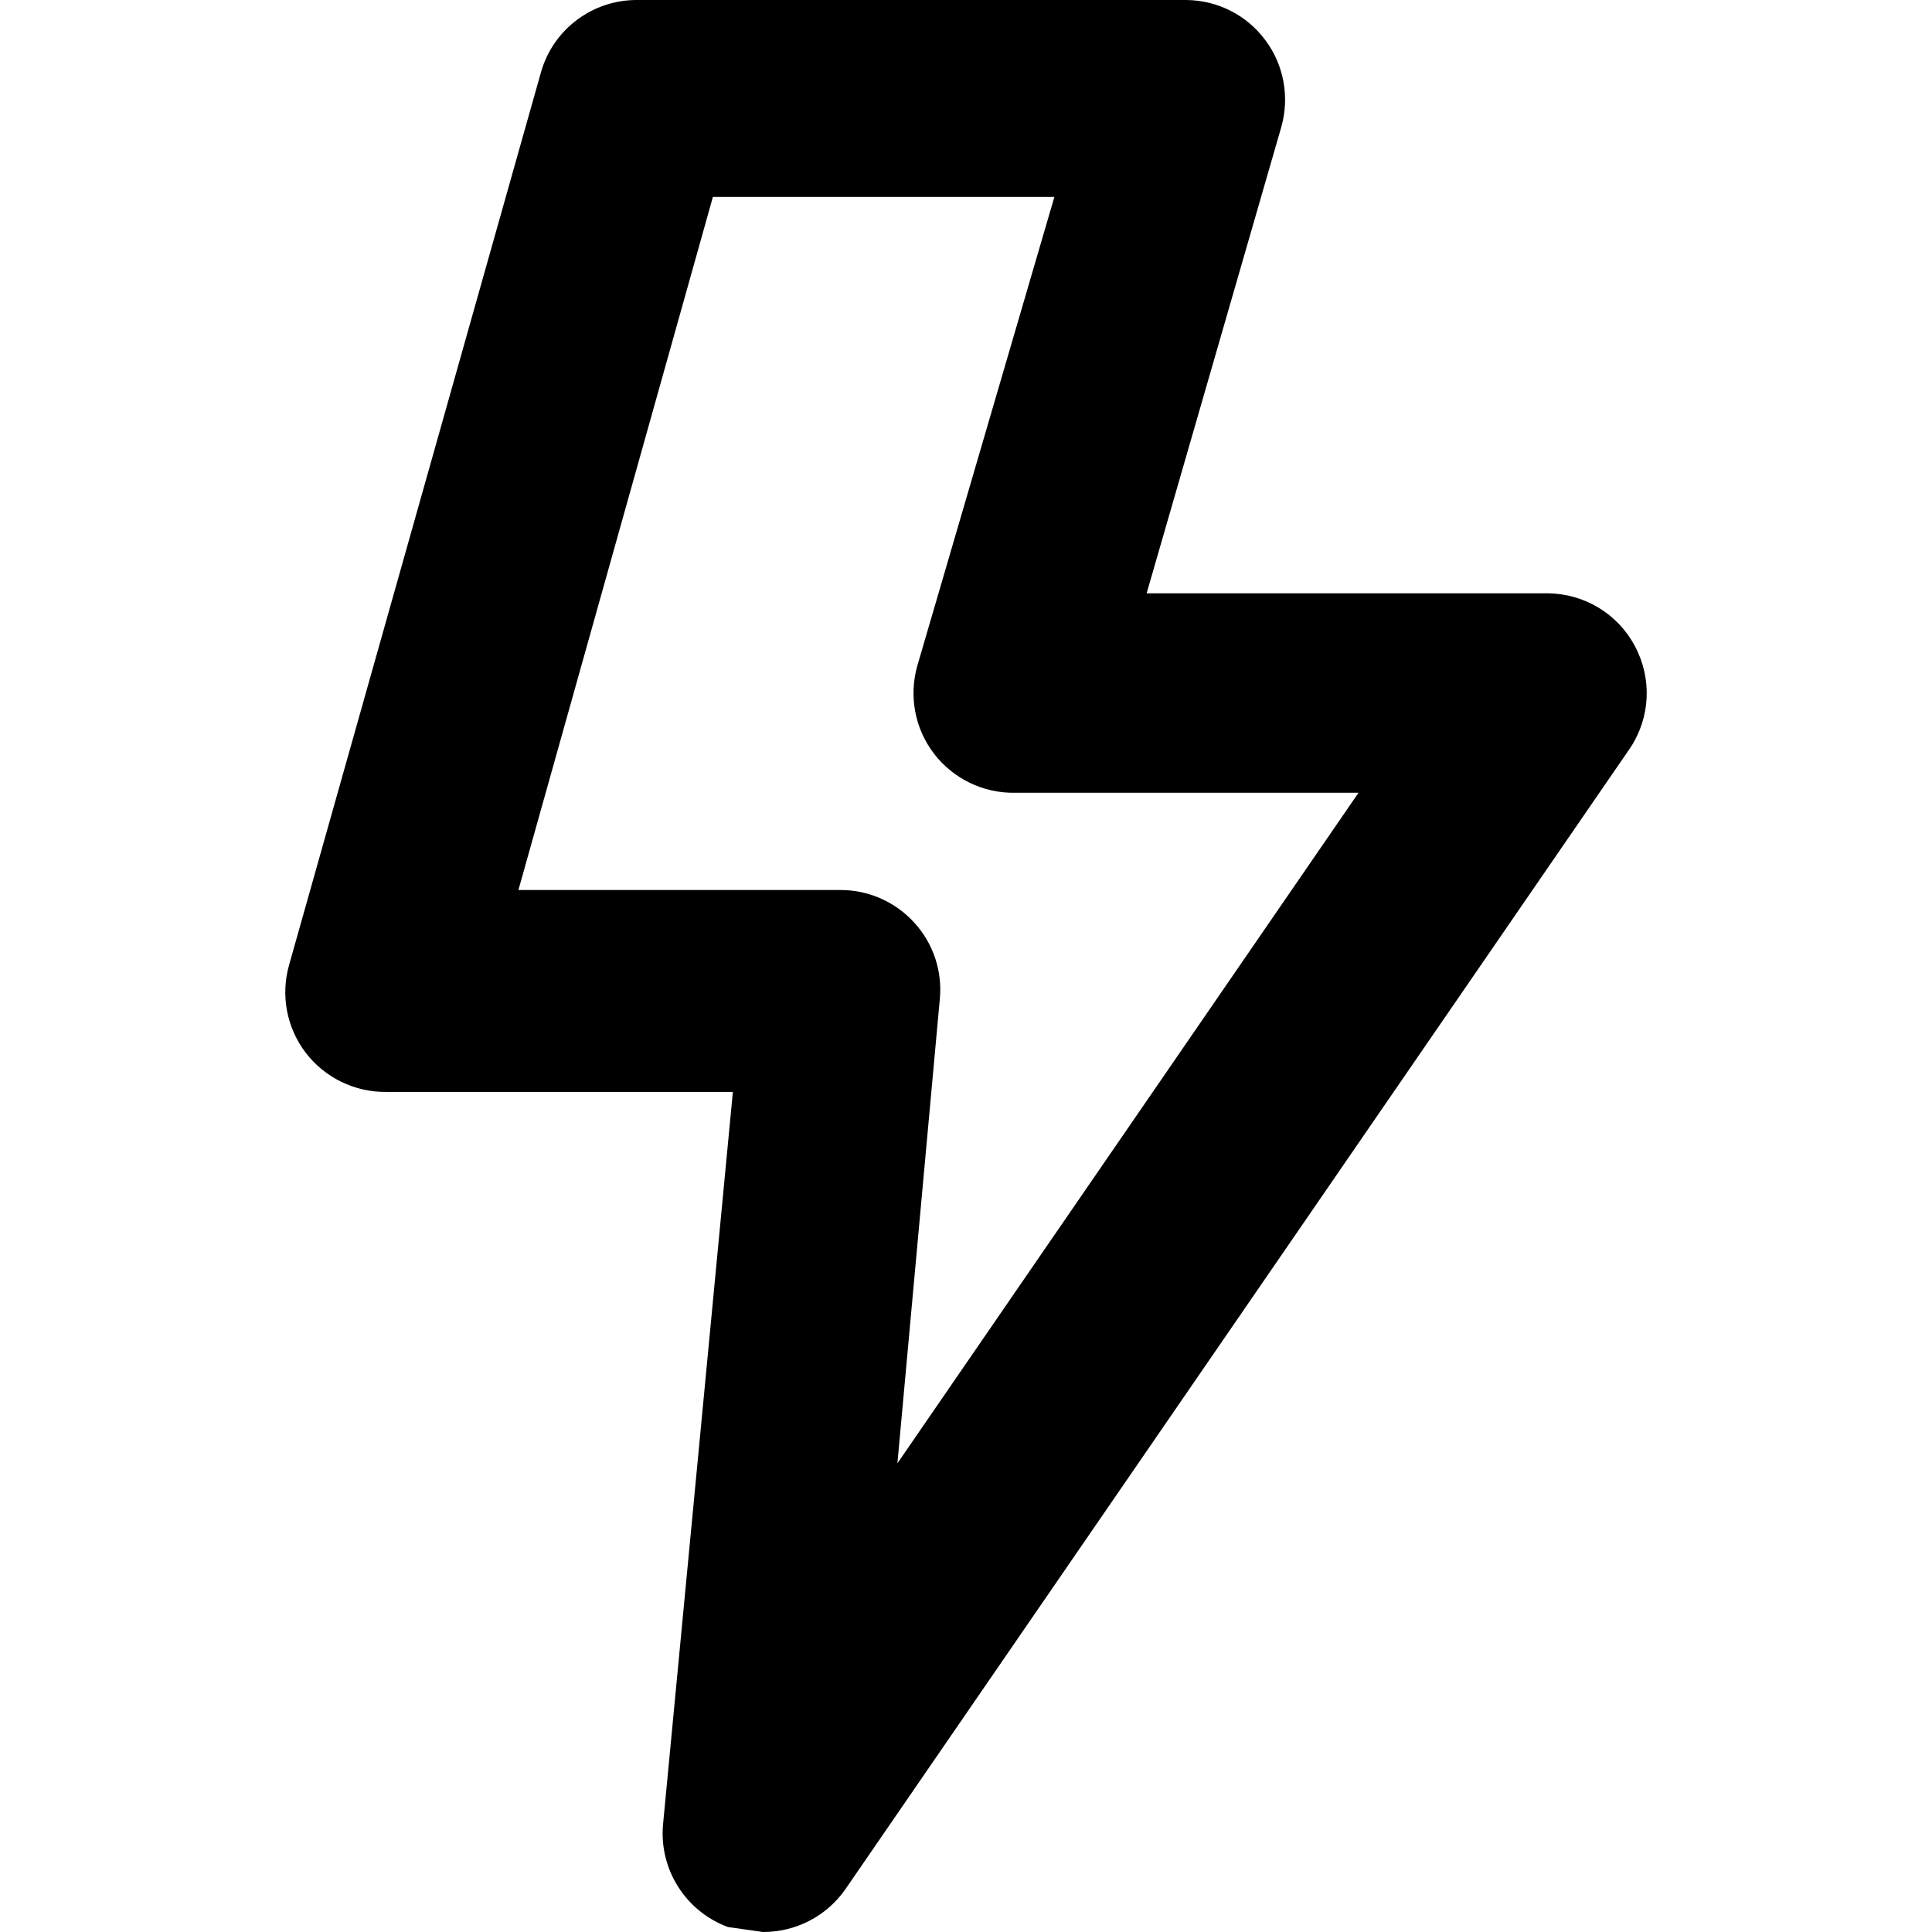 <svg xmlns="http://www.w3.org/2000/svg" width="12" height="12" viewBox="0 0 12 12"><path fill-rule="evenodd" d="M9.615,3.685 L7.122,3.685 L7.958,0.79 C8.011,0.604 7.975,0.404 7.859,0.249 C7.744,0.094 7.563,0.002 7.37,5.5554546e-05 L3.963,5.5554546e-05 C3.684,-0.004 3.436,0.18 3.36,0.449 L1.796,5.992 C1.742,6.181 1.78,6.383 1.899,6.539 C2.018,6.694 2.204,6.785 2.4,6.782 L4.552,6.782 L4.118,11.334 C4.094,11.612 4.259,11.872 4.521,11.969 L4.738,12 C4.941,12.001 5.132,11.903 5.249,11.737 L10.126,4.645 C10.251,4.456 10.262,4.214 10.155,4.014 C10.049,3.813 9.842,3.688 9.615,3.685 Z M5.574,9.089 L5.837,6.209 C5.855,6.034 5.797,5.86 5.679,5.731 C5.561,5.601 5.393,5.527 5.218,5.528 L3.22,5.528 L4.428,1.223 L6.549,1.223 L5.698,4.134 C5.644,4.323 5.682,4.525 5.801,4.681 C5.92,4.836 6.106,4.927 6.302,4.924 L8.438,4.924 L5.574,9.089 Z"/></svg>